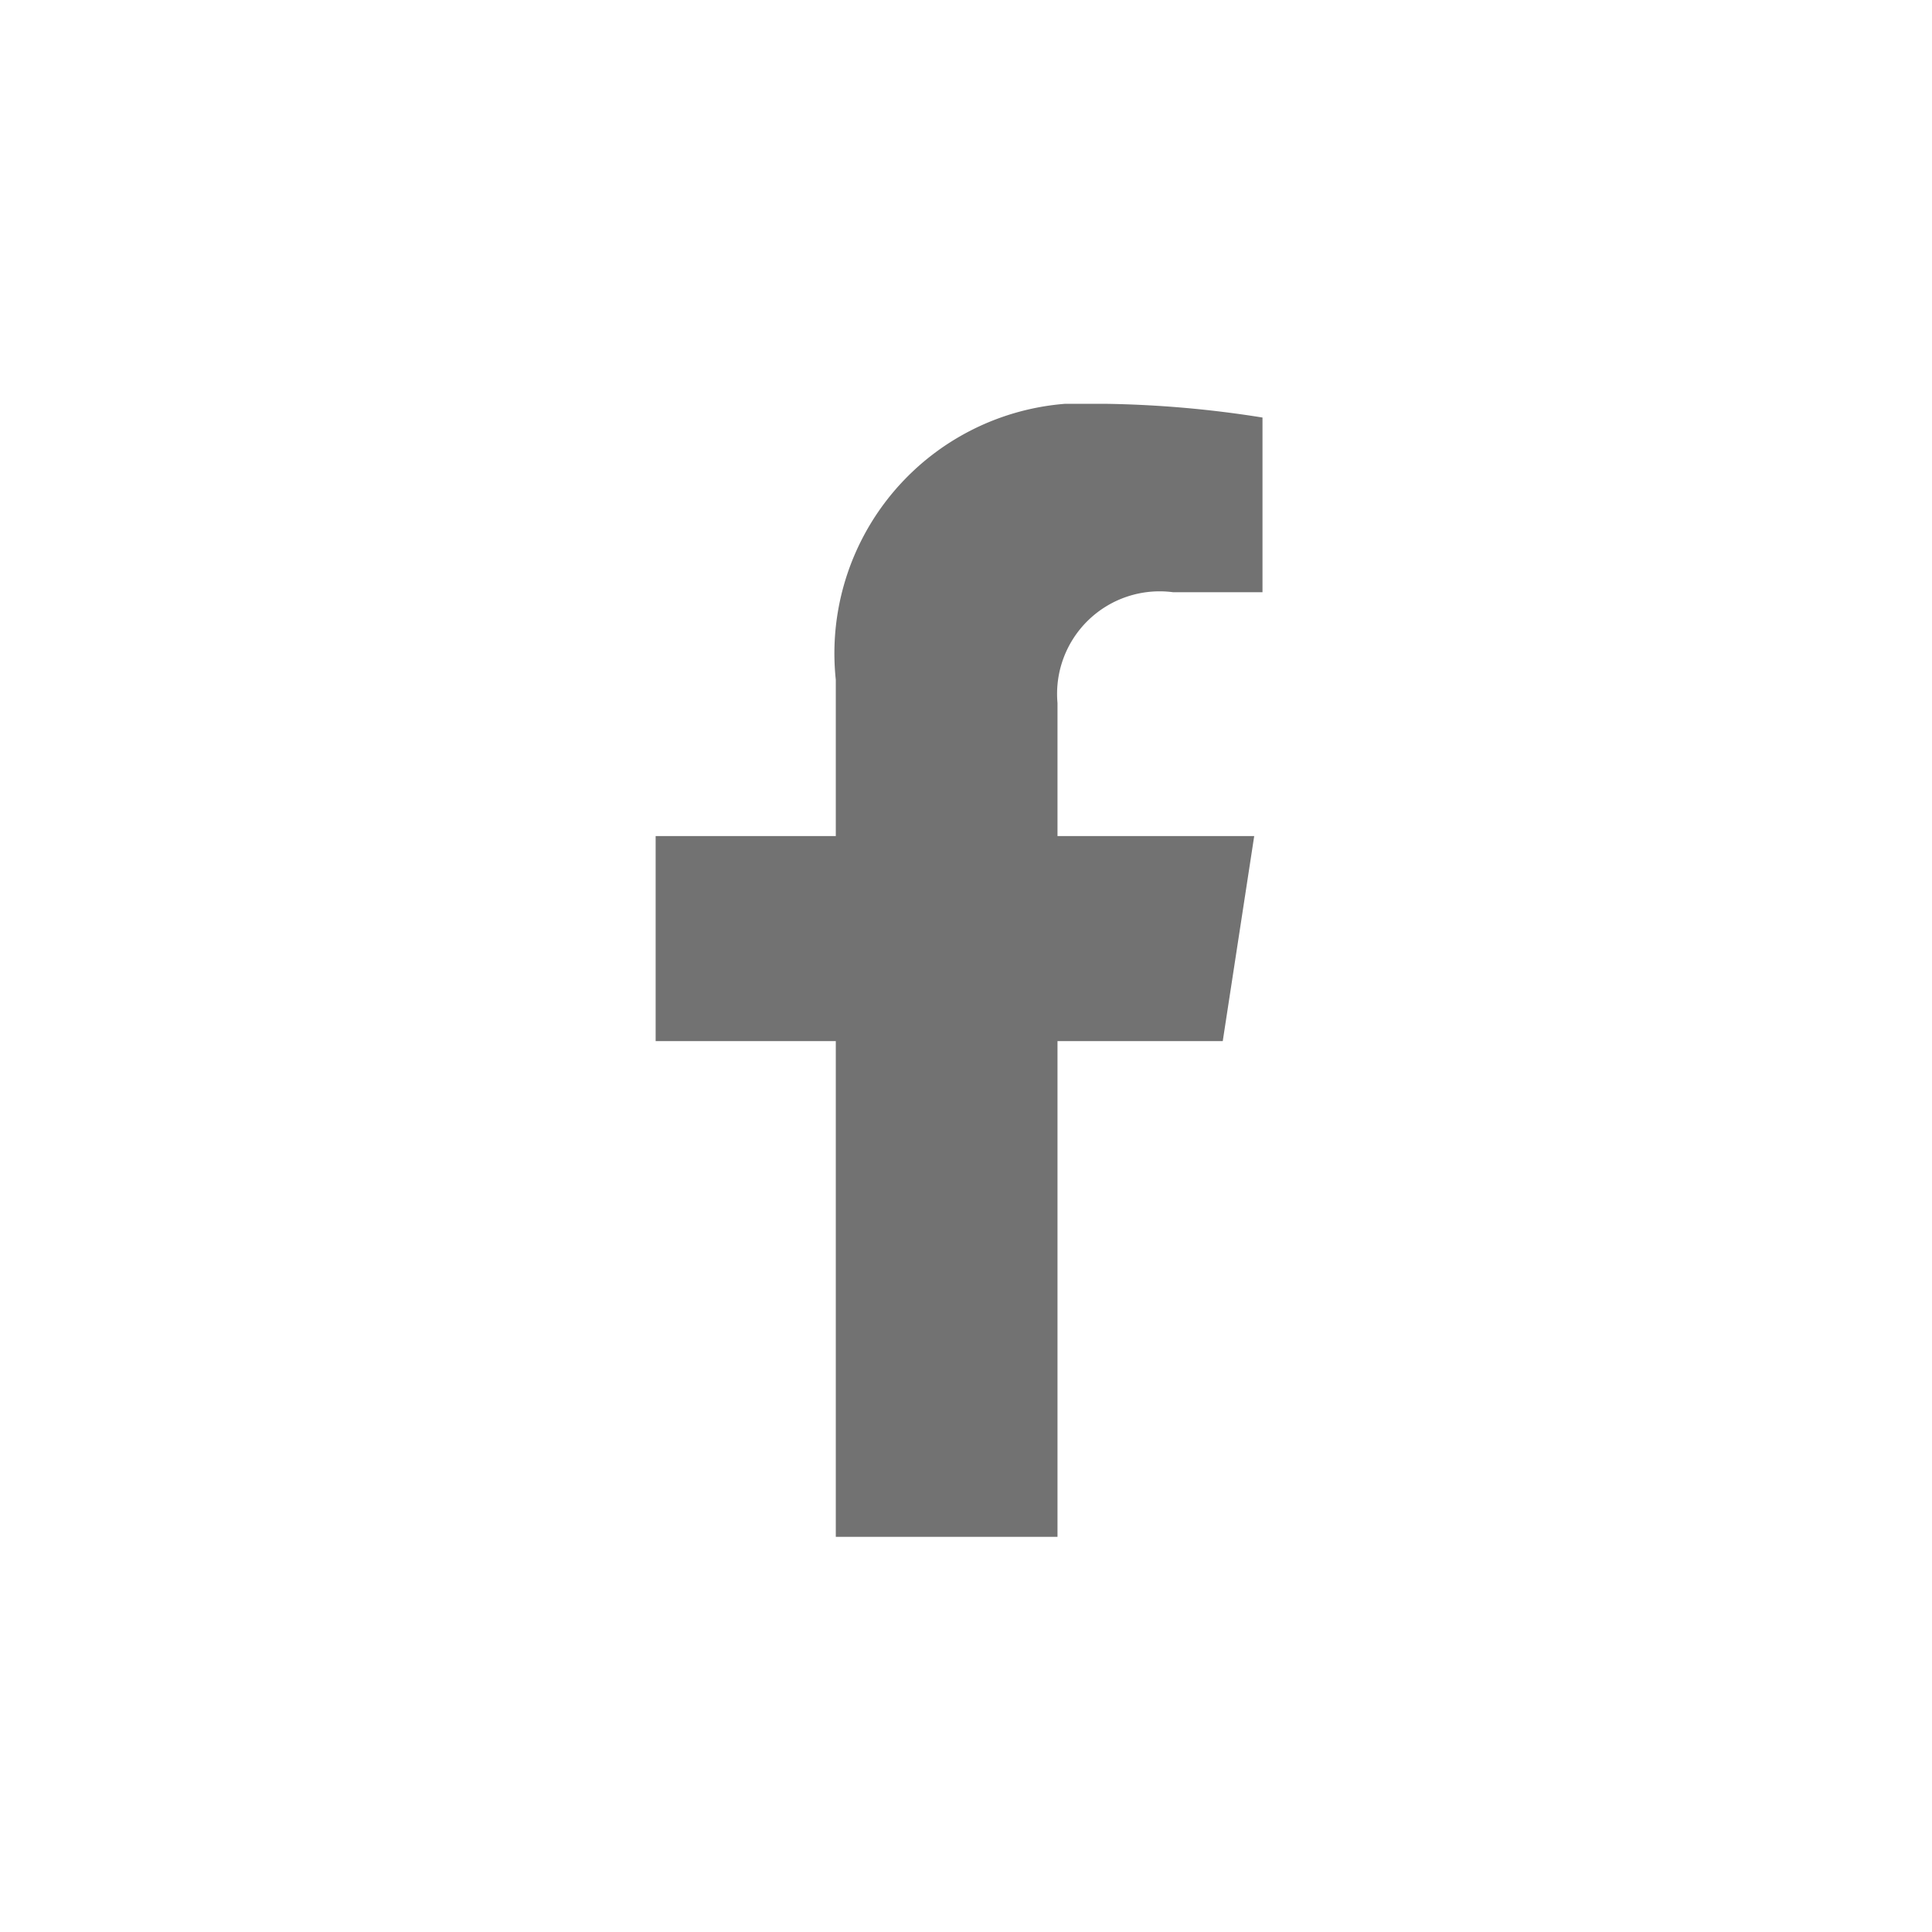 <svg xmlns="http://www.w3.org/2000/svg" xmlns:xlink="http://www.w3.org/1999/xlink" width="28" height="28" viewBox="0 0 28 28">
  <defs>
    <clipPath id="clip-path">
      <rect id="사각형_101" data-name="사각형 101" width="8.795" height="16.422" fill="#1d1d1d"/>
    </clipPath>
  </defs>
  <g id="fb" transform="translate(-235.407)">
    <rect id="사각형_100" data-name="사각형 100" width="28" height="28" transform="translate(235.407)" fill="#fff"/>
    <g id="그룹_58" data-name="그룹 58" transform="translate(244.909 5.852)">
      <g id="그룹_57" data-name="그룹 57" transform="translate(0 0)" clip-path="url(#clip-path)">
        <path id="패스_65" data-name="패스 65" d="M8.219,9.237l.456-2.972H5.824V4.337A1.486,1.486,0,0,1,7.5,2.731H8.8V.2a15.794,15.794,0,0,0-2.3-.2A3.628,3.628,0,0,0,2.611,4V6.265H0V9.237H2.611v7.184H5.824V9.237Z" transform="translate(0 0)" fill="#727272"/>
      </g>
    </g>
  </g>
</svg>
